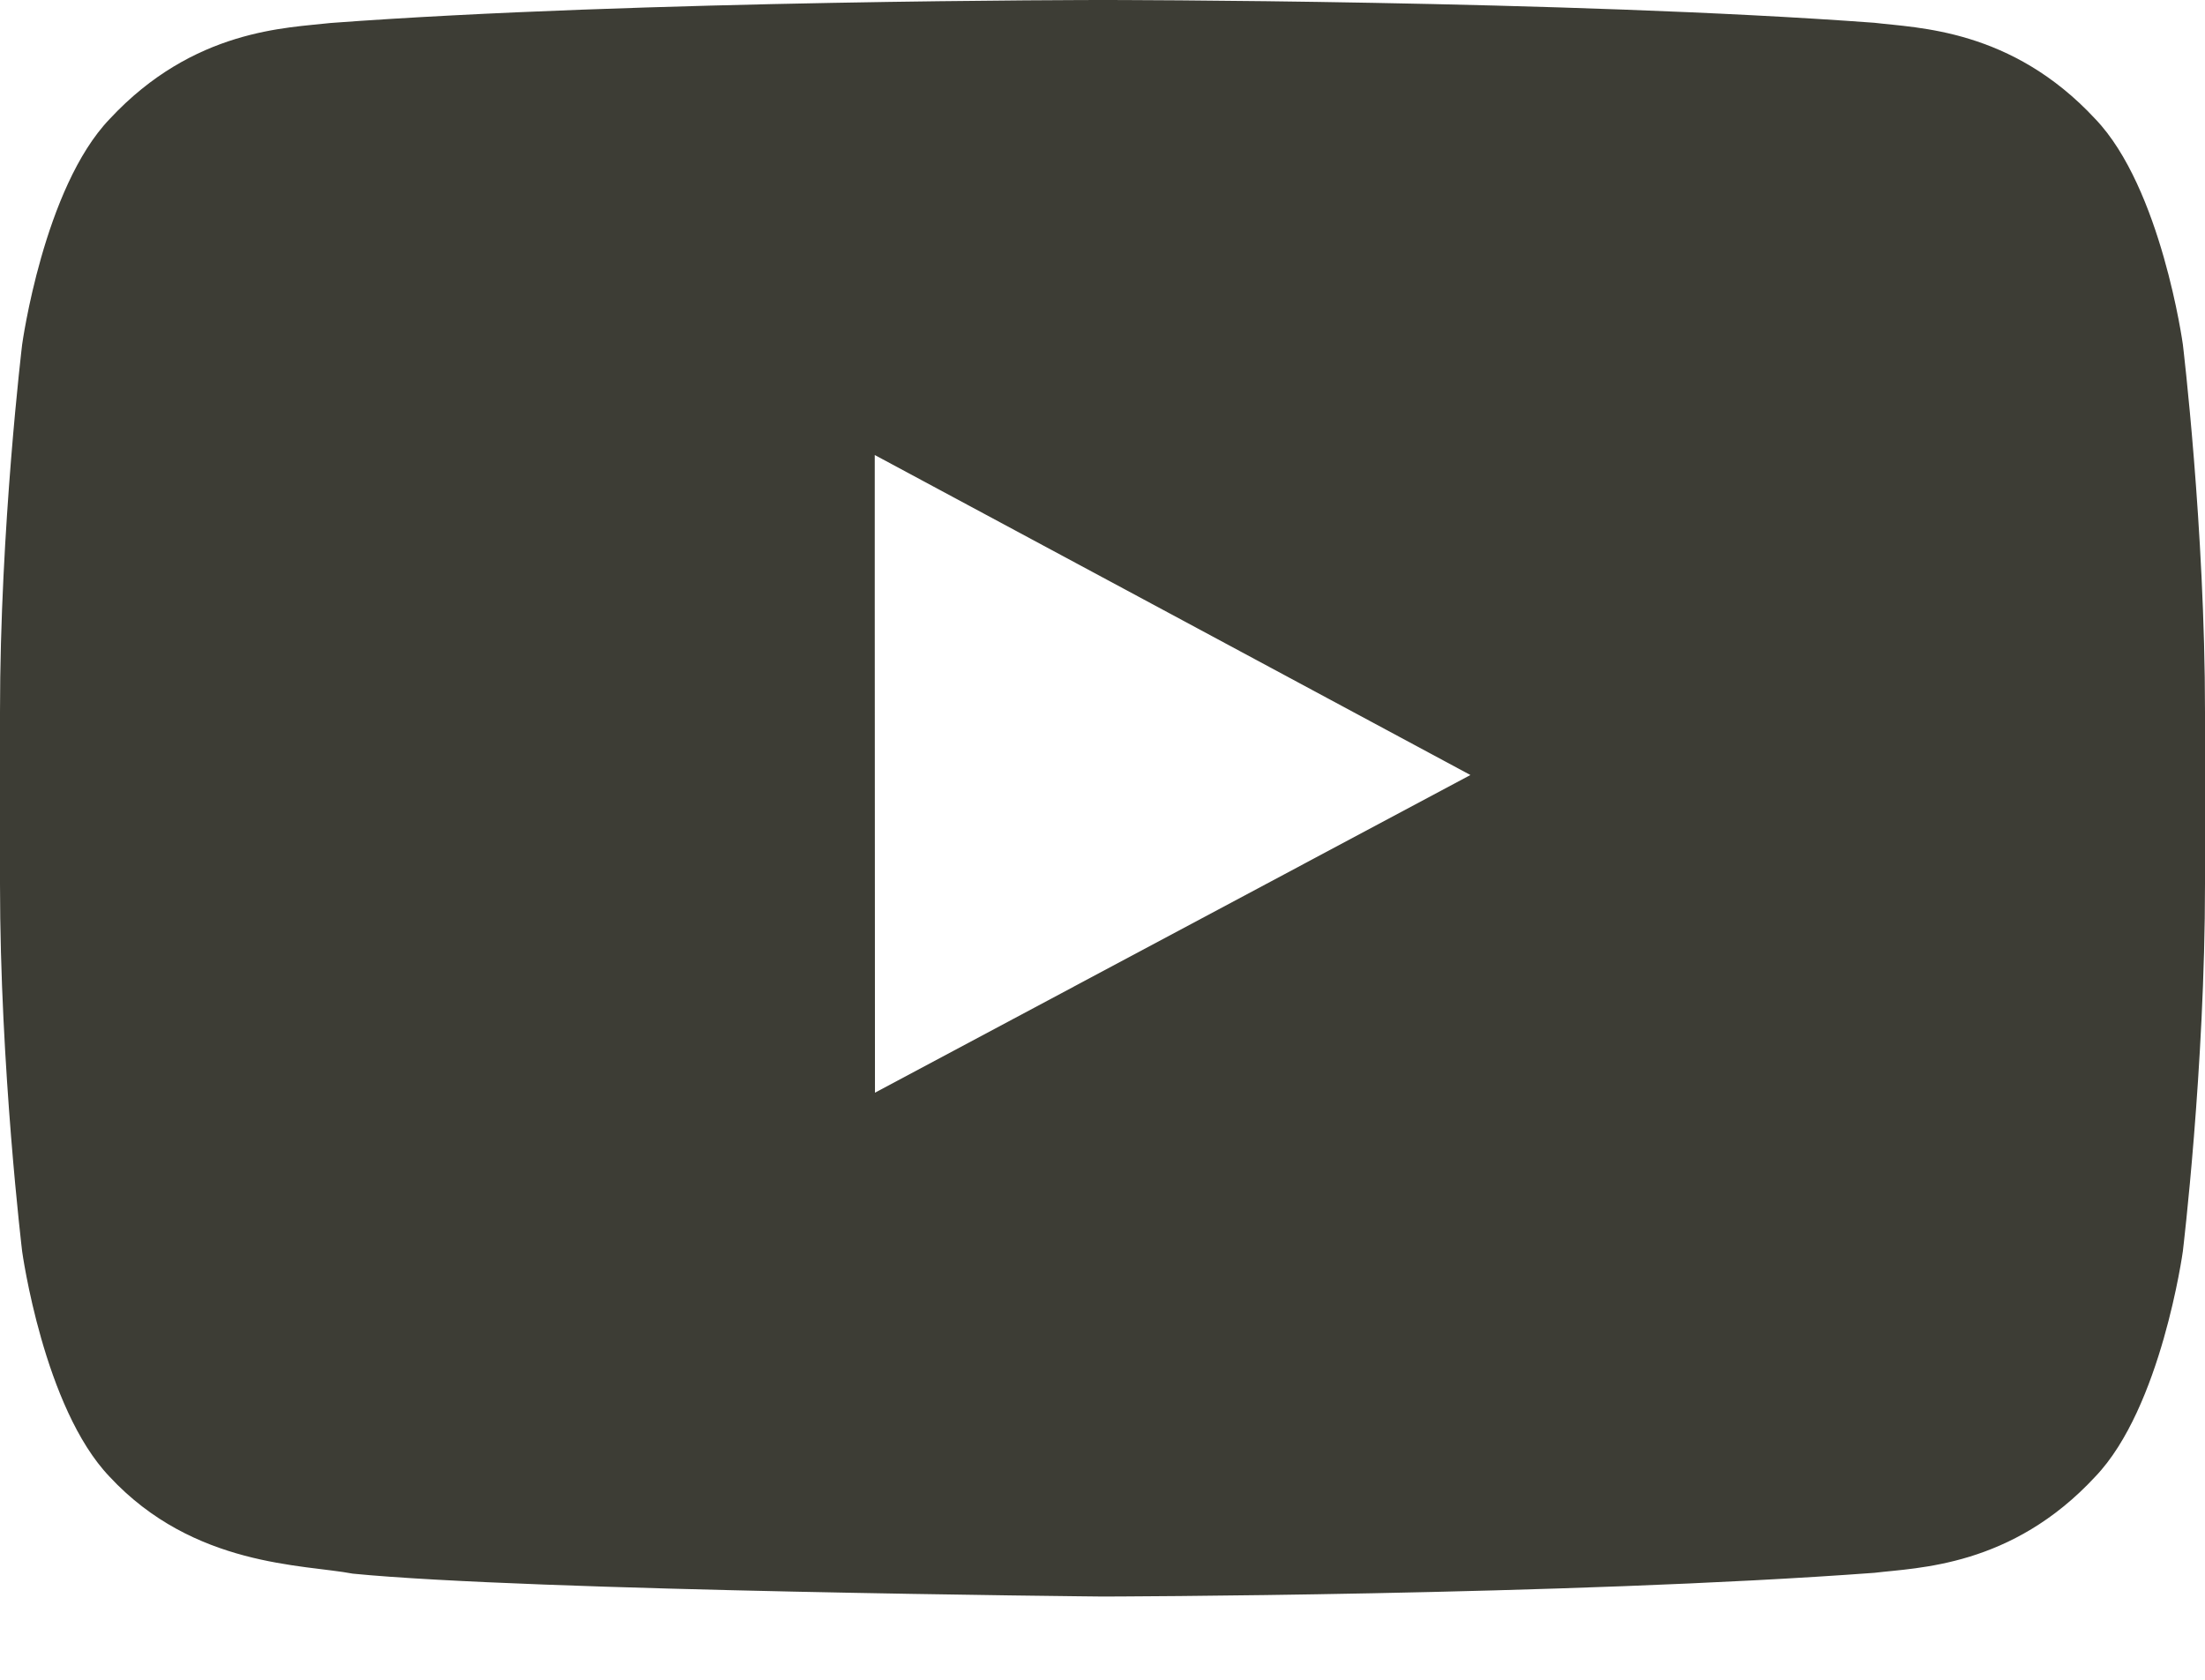 <svg width="21px" height="16px" viewBox="0 0 21 16" version="1.1" xmlns="http://www.w3.org/2000/svg">
    <defs>
        <polygon id="path-1" points="0 0 21 0 21 21 0 21"></polygon>
    </defs>
    <g id="웹" stroke="none" stroke-width="1" fill="none" fill-rule="evenodd">
        <g id="guide" transform="translate(-297, -4065)">
            <g id="Group-21" transform="translate(57, 3968)">
                <g id="Group-40" transform="translate(240, 94)">
                    <g id="Group-3" transform="translate(0, 1)">
                        <path d="M14.004,9.382 L8.333,12.408 L8.331,7.75 L8.331,6.334 L10.889,7.708 L14.004,9.382 Z M19.955,3.133 C19.157,2.273 18.261,2.267 17.852,2.217 C14.912,2 10.505,2 10.505,2 L10.495,2 C10.495,2 6.086,2 3.148,2.219 C2.738,2.267 1.844,2.273 1.044,3.134 C0.416,3.789 0.211,5.281 0.211,5.281 C0.211,5.281 0,7.029 0,8.78 L0,8.991 L0,10.419 C0,12.17 0.211,13.92 0.211,13.92 C0.211,13.92 0.416,15.41 1.044,16.066 C1.844,16.927 2.894,16.9 3.36,16.989 C5.041,17.155 10.5,17.207 10.5,17.207 C10.5,17.207 14.912,17.199 17.852,16.981 C18.261,16.931 19.157,16.927 19.955,16.065 C20.584,15.409 20.789,13.919 20.789,13.919 C20.789,13.919 21,12.17 21,10.419 L21,9.082 L21,8.78 C21,7.029 20.789,5.28 20.789,5.28 C20.789,5.28 20.584,3.789 19.955,3.133 Z" id="Fill-1" fill="#3D3D35"></path>
                    </g>
                </g>
            </g>
        </g>
    </g>
</svg>